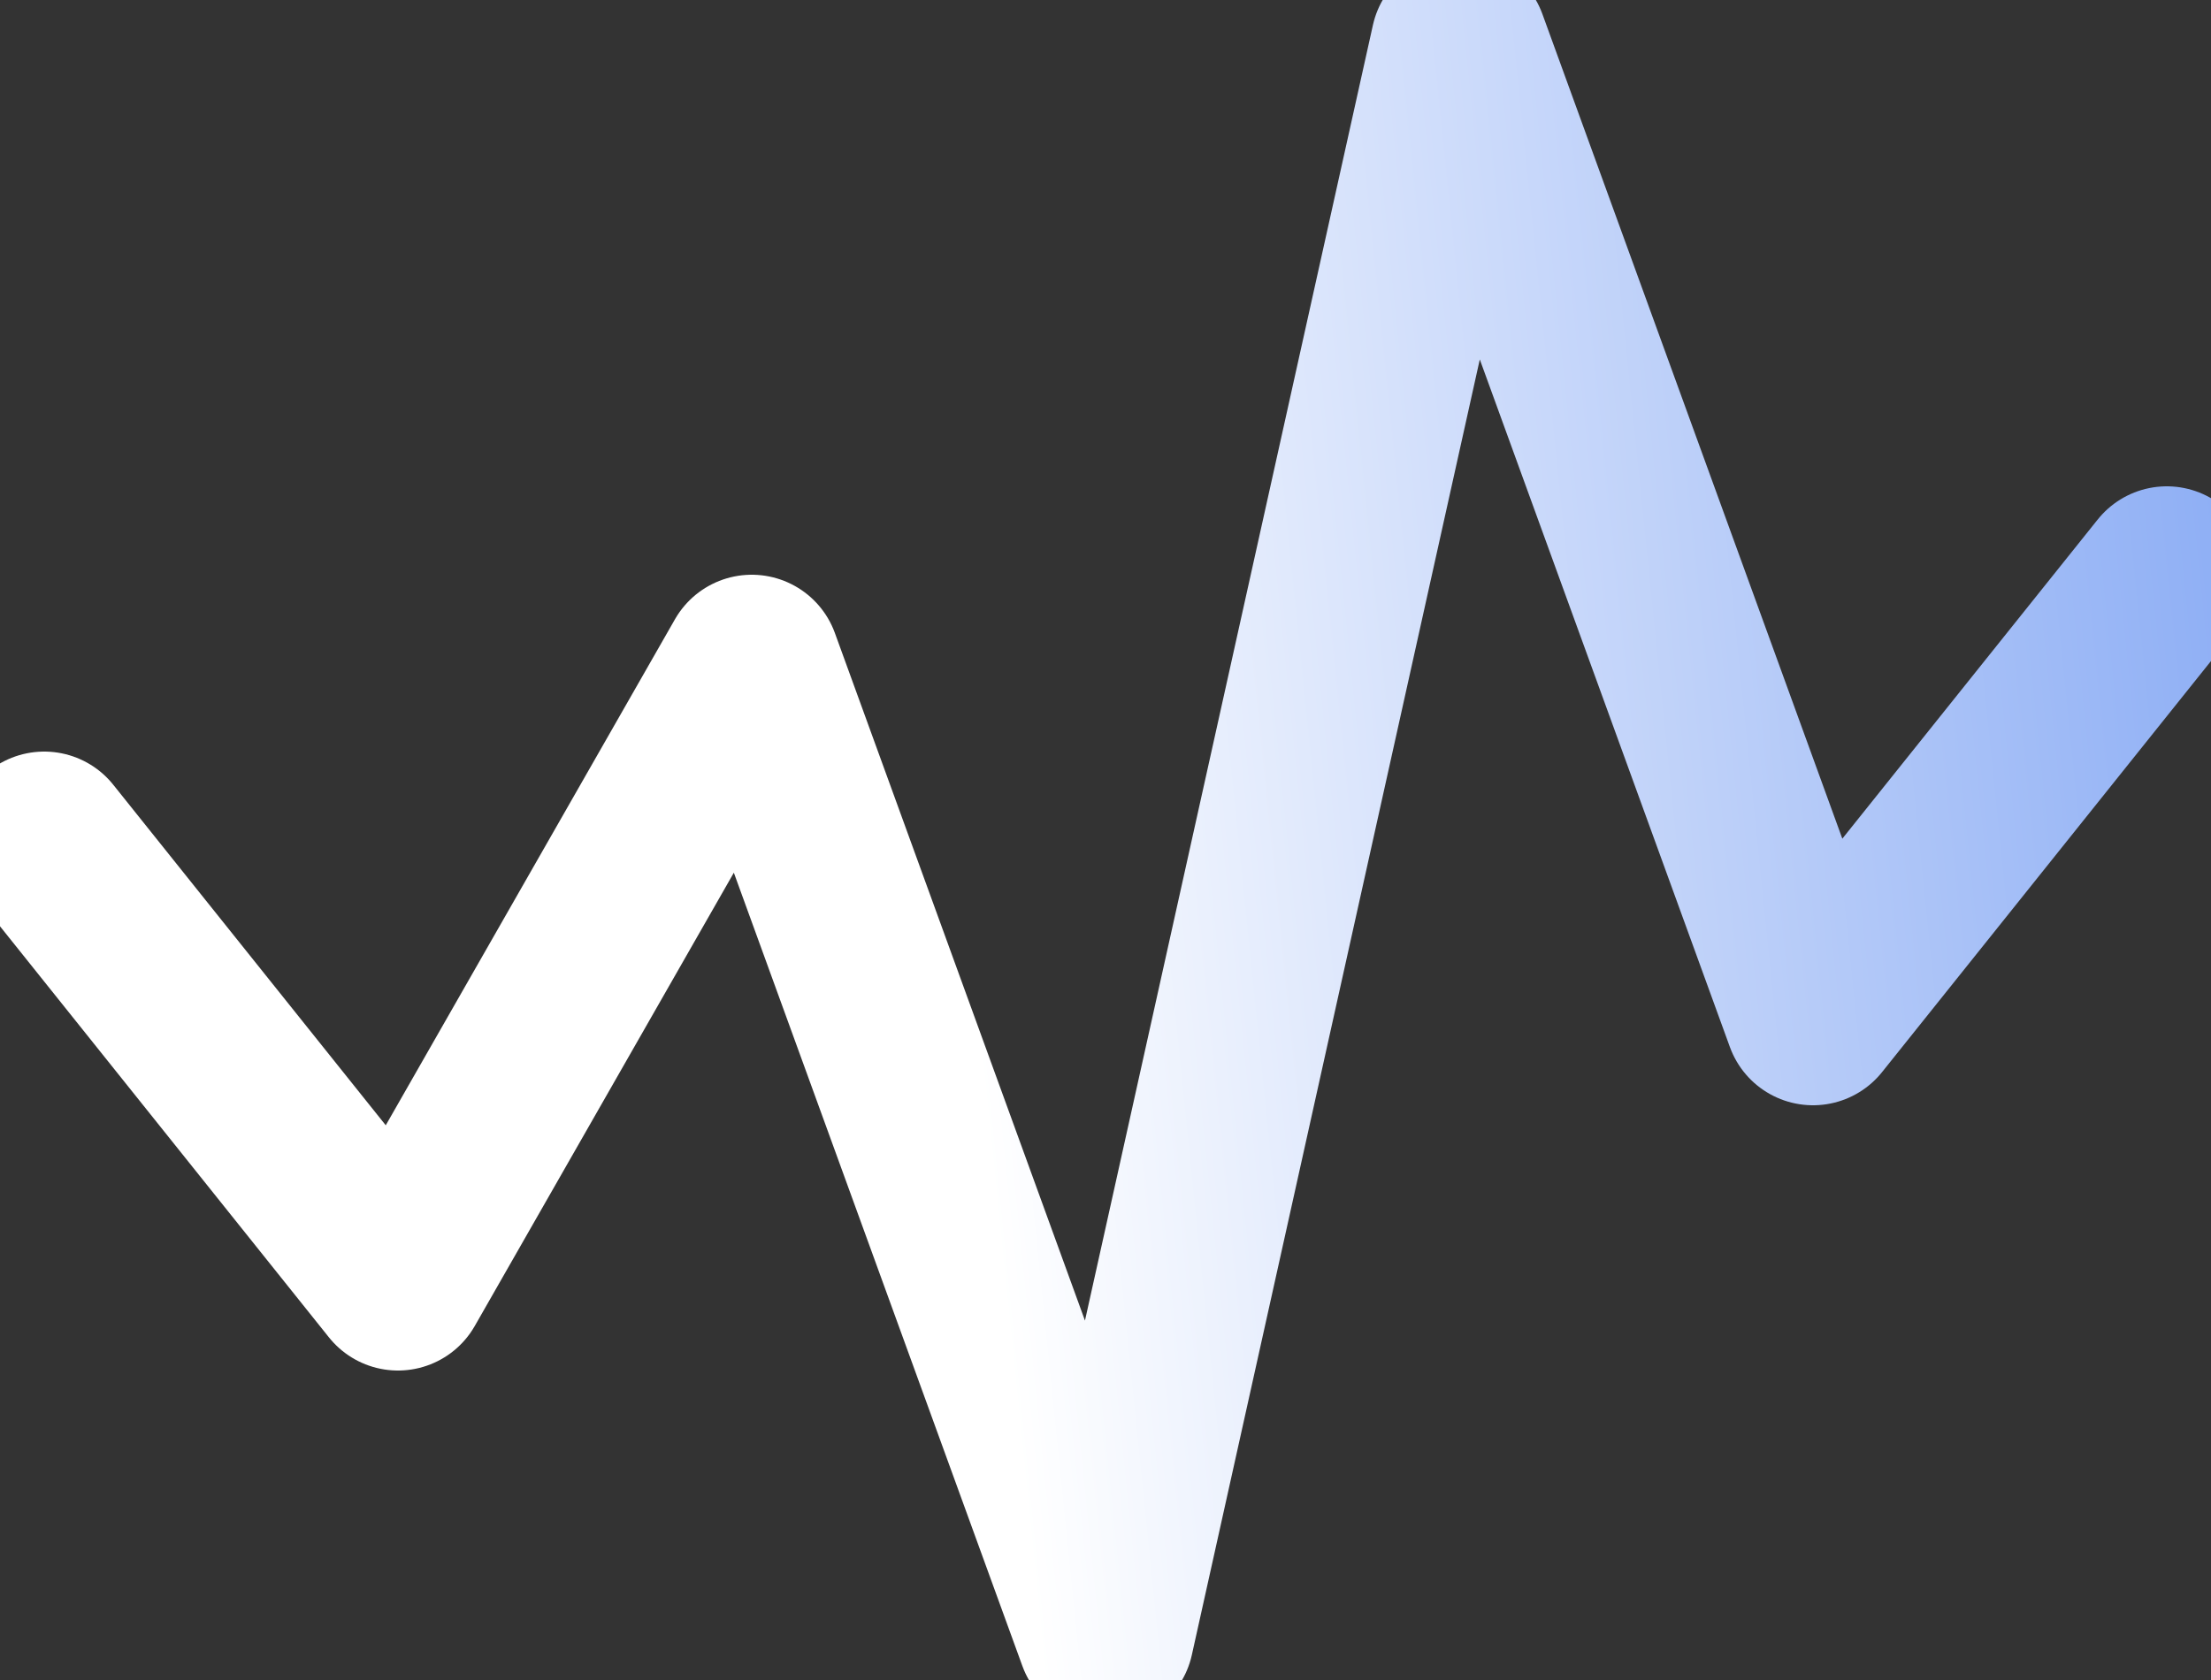 <svg width="25" height="19" viewBox="0 0 25 19" fill="none" xmlns="http://www.w3.org/2000/svg">
<rect x="0" y="0" width="25" height="19" fill="#333333" stroke="none"/>
<path d="M24.5 6.5L20.5 11.5L16.5 0.5L12.5 18.5L8.5 7.5L4.5 14.5L0.5 9.5" stroke="url(#paint0_linear_1_214)" stroke-width="2" stroke-linecap="round" stroke-linejoin="round"/>
<defs>
<linearGradient id="paint0_linear_1_214" x1="6" y1="9.5" x2="30.5" y2="7" gradientUnits="userSpaceOnUse">
<stop offset="0.194" stop-color="white"/>
<stop offset="1" stop-color="#6692F1"/>
</linearGradient>
</defs>
</svg>

